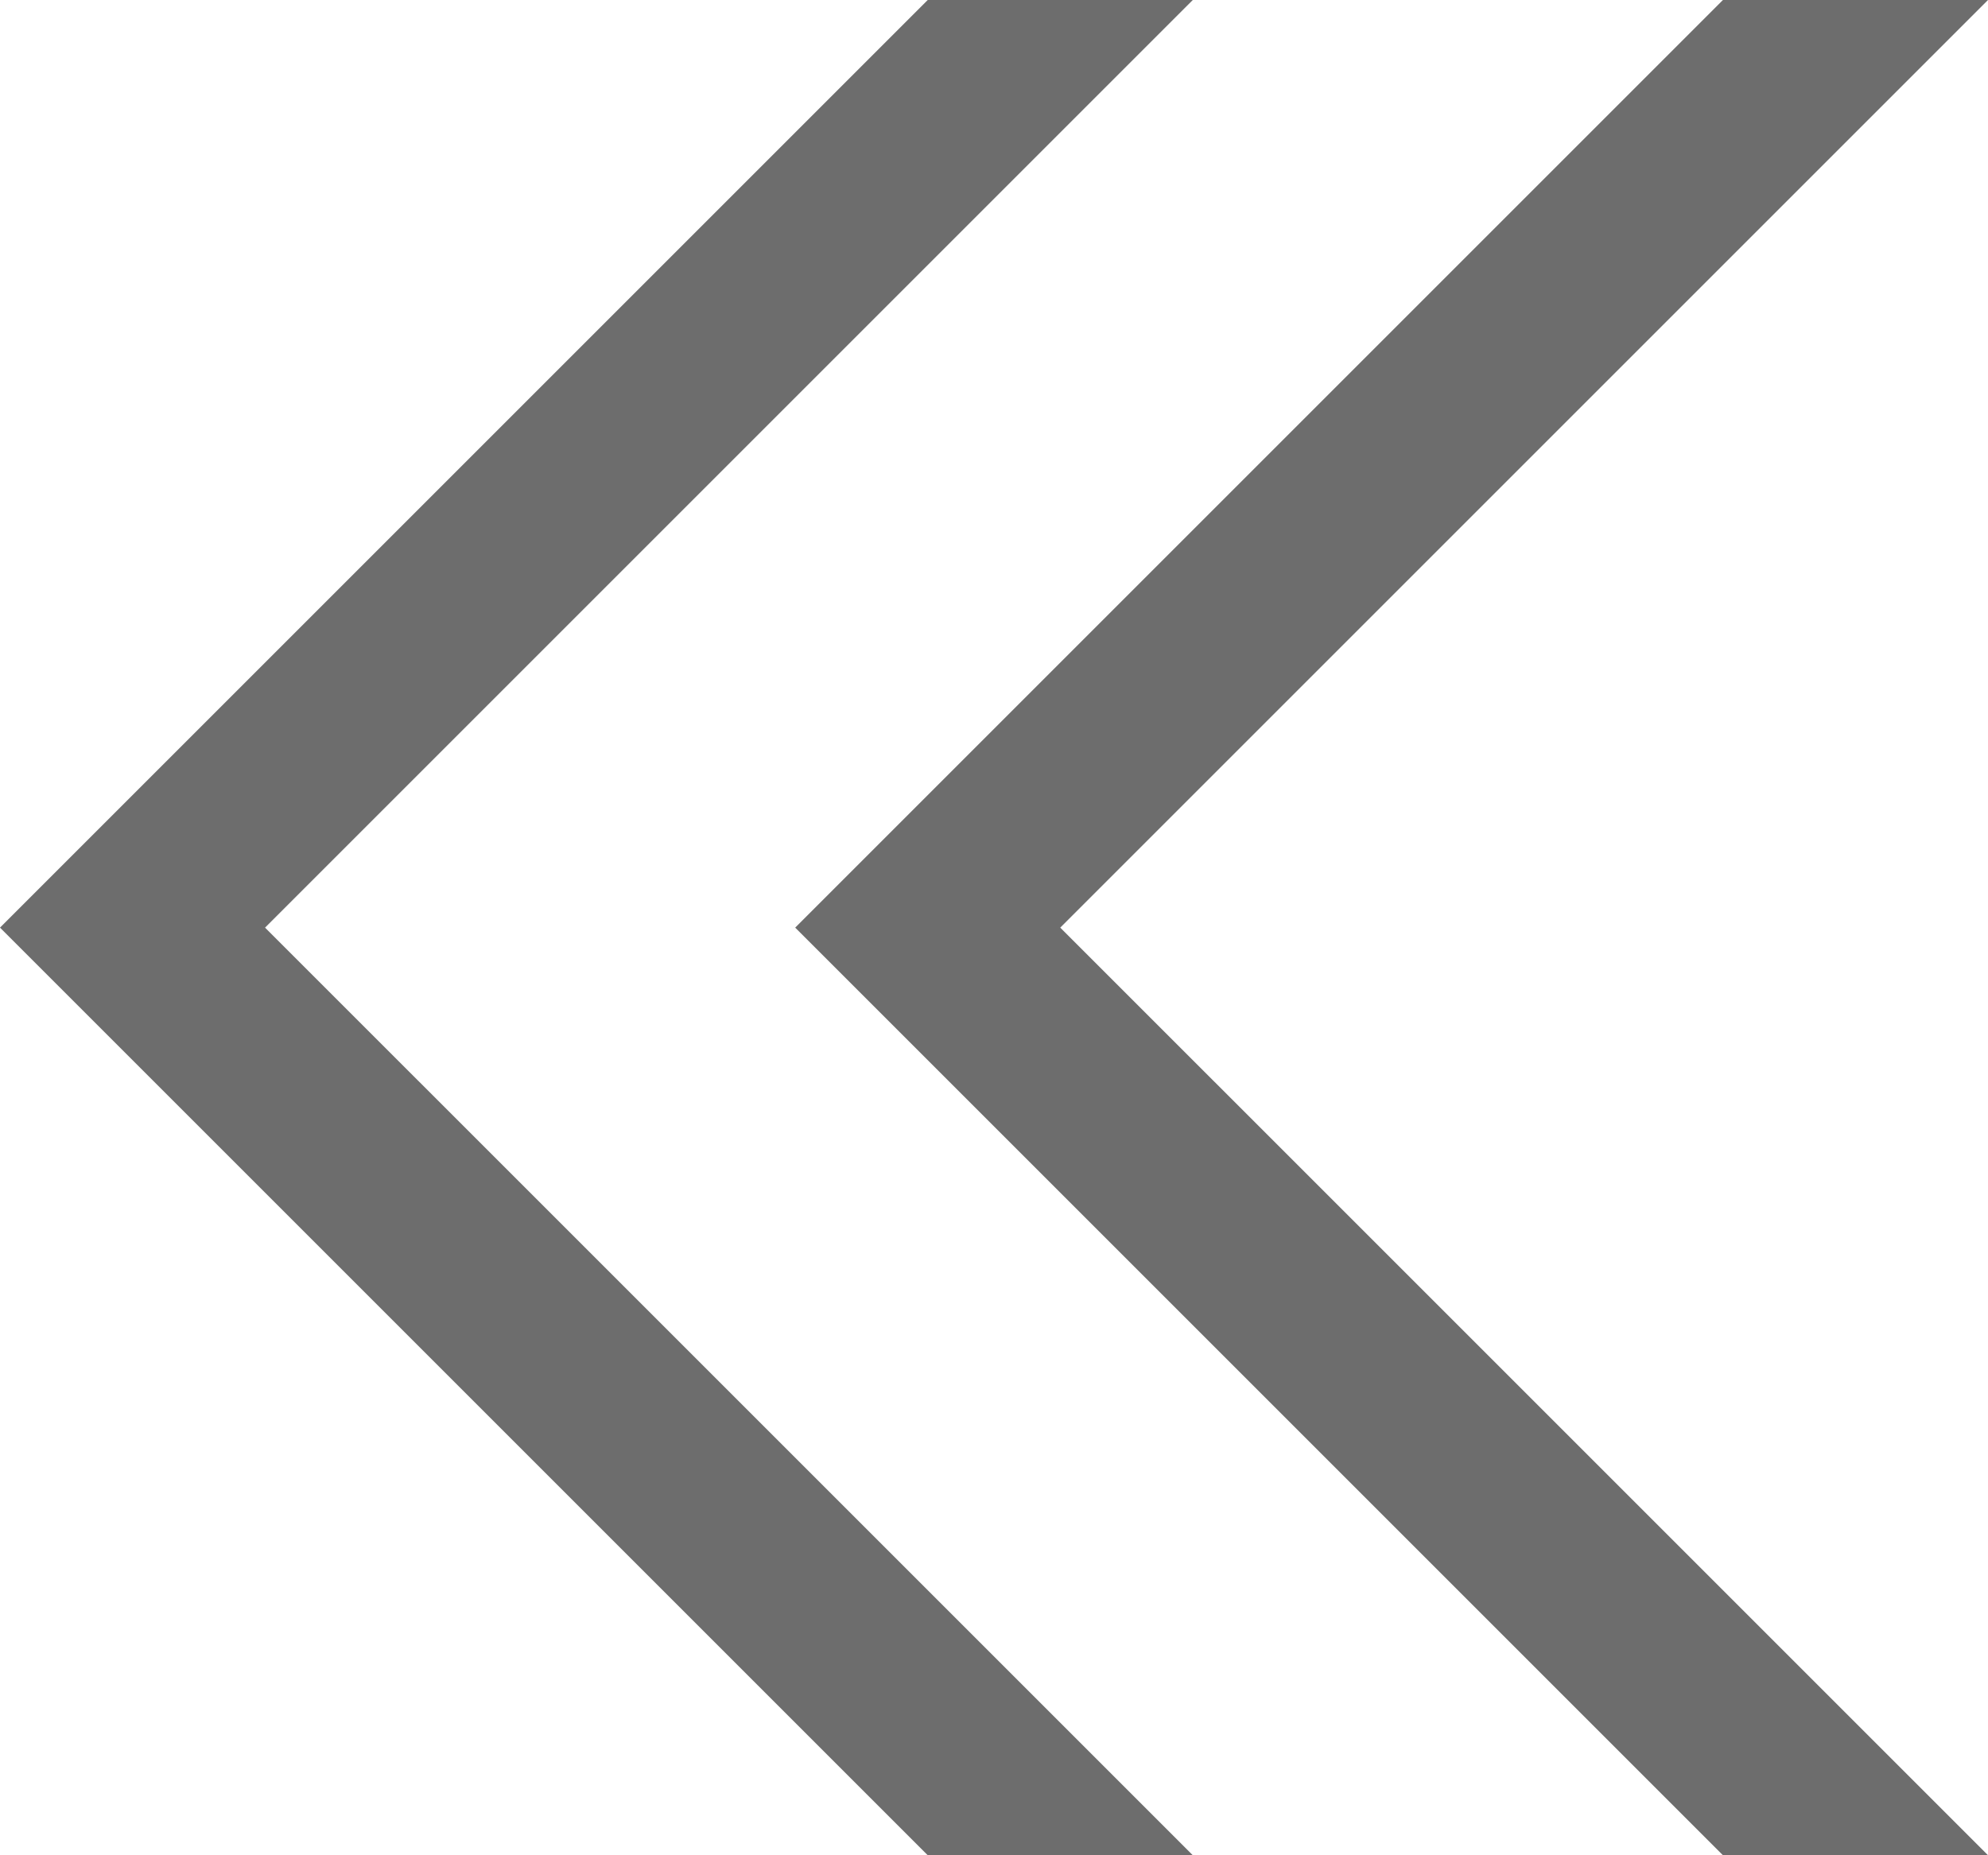 <svg width="15" height="14" viewBox="0 0 15 14" fill="none" xmlns="http://www.w3.org/2000/svg">
<path d="M2 7L9 14L7 14L6.11959e-07 7L7 -1.74846e-07L9 0L2 7Z" fill="#6D6D6D"/>
<path d="M8 7L15 14L13 14L6 7L13 -1.74846e-07L15 0L8 7Z" fill="#6D6D6D"/>
</svg>
